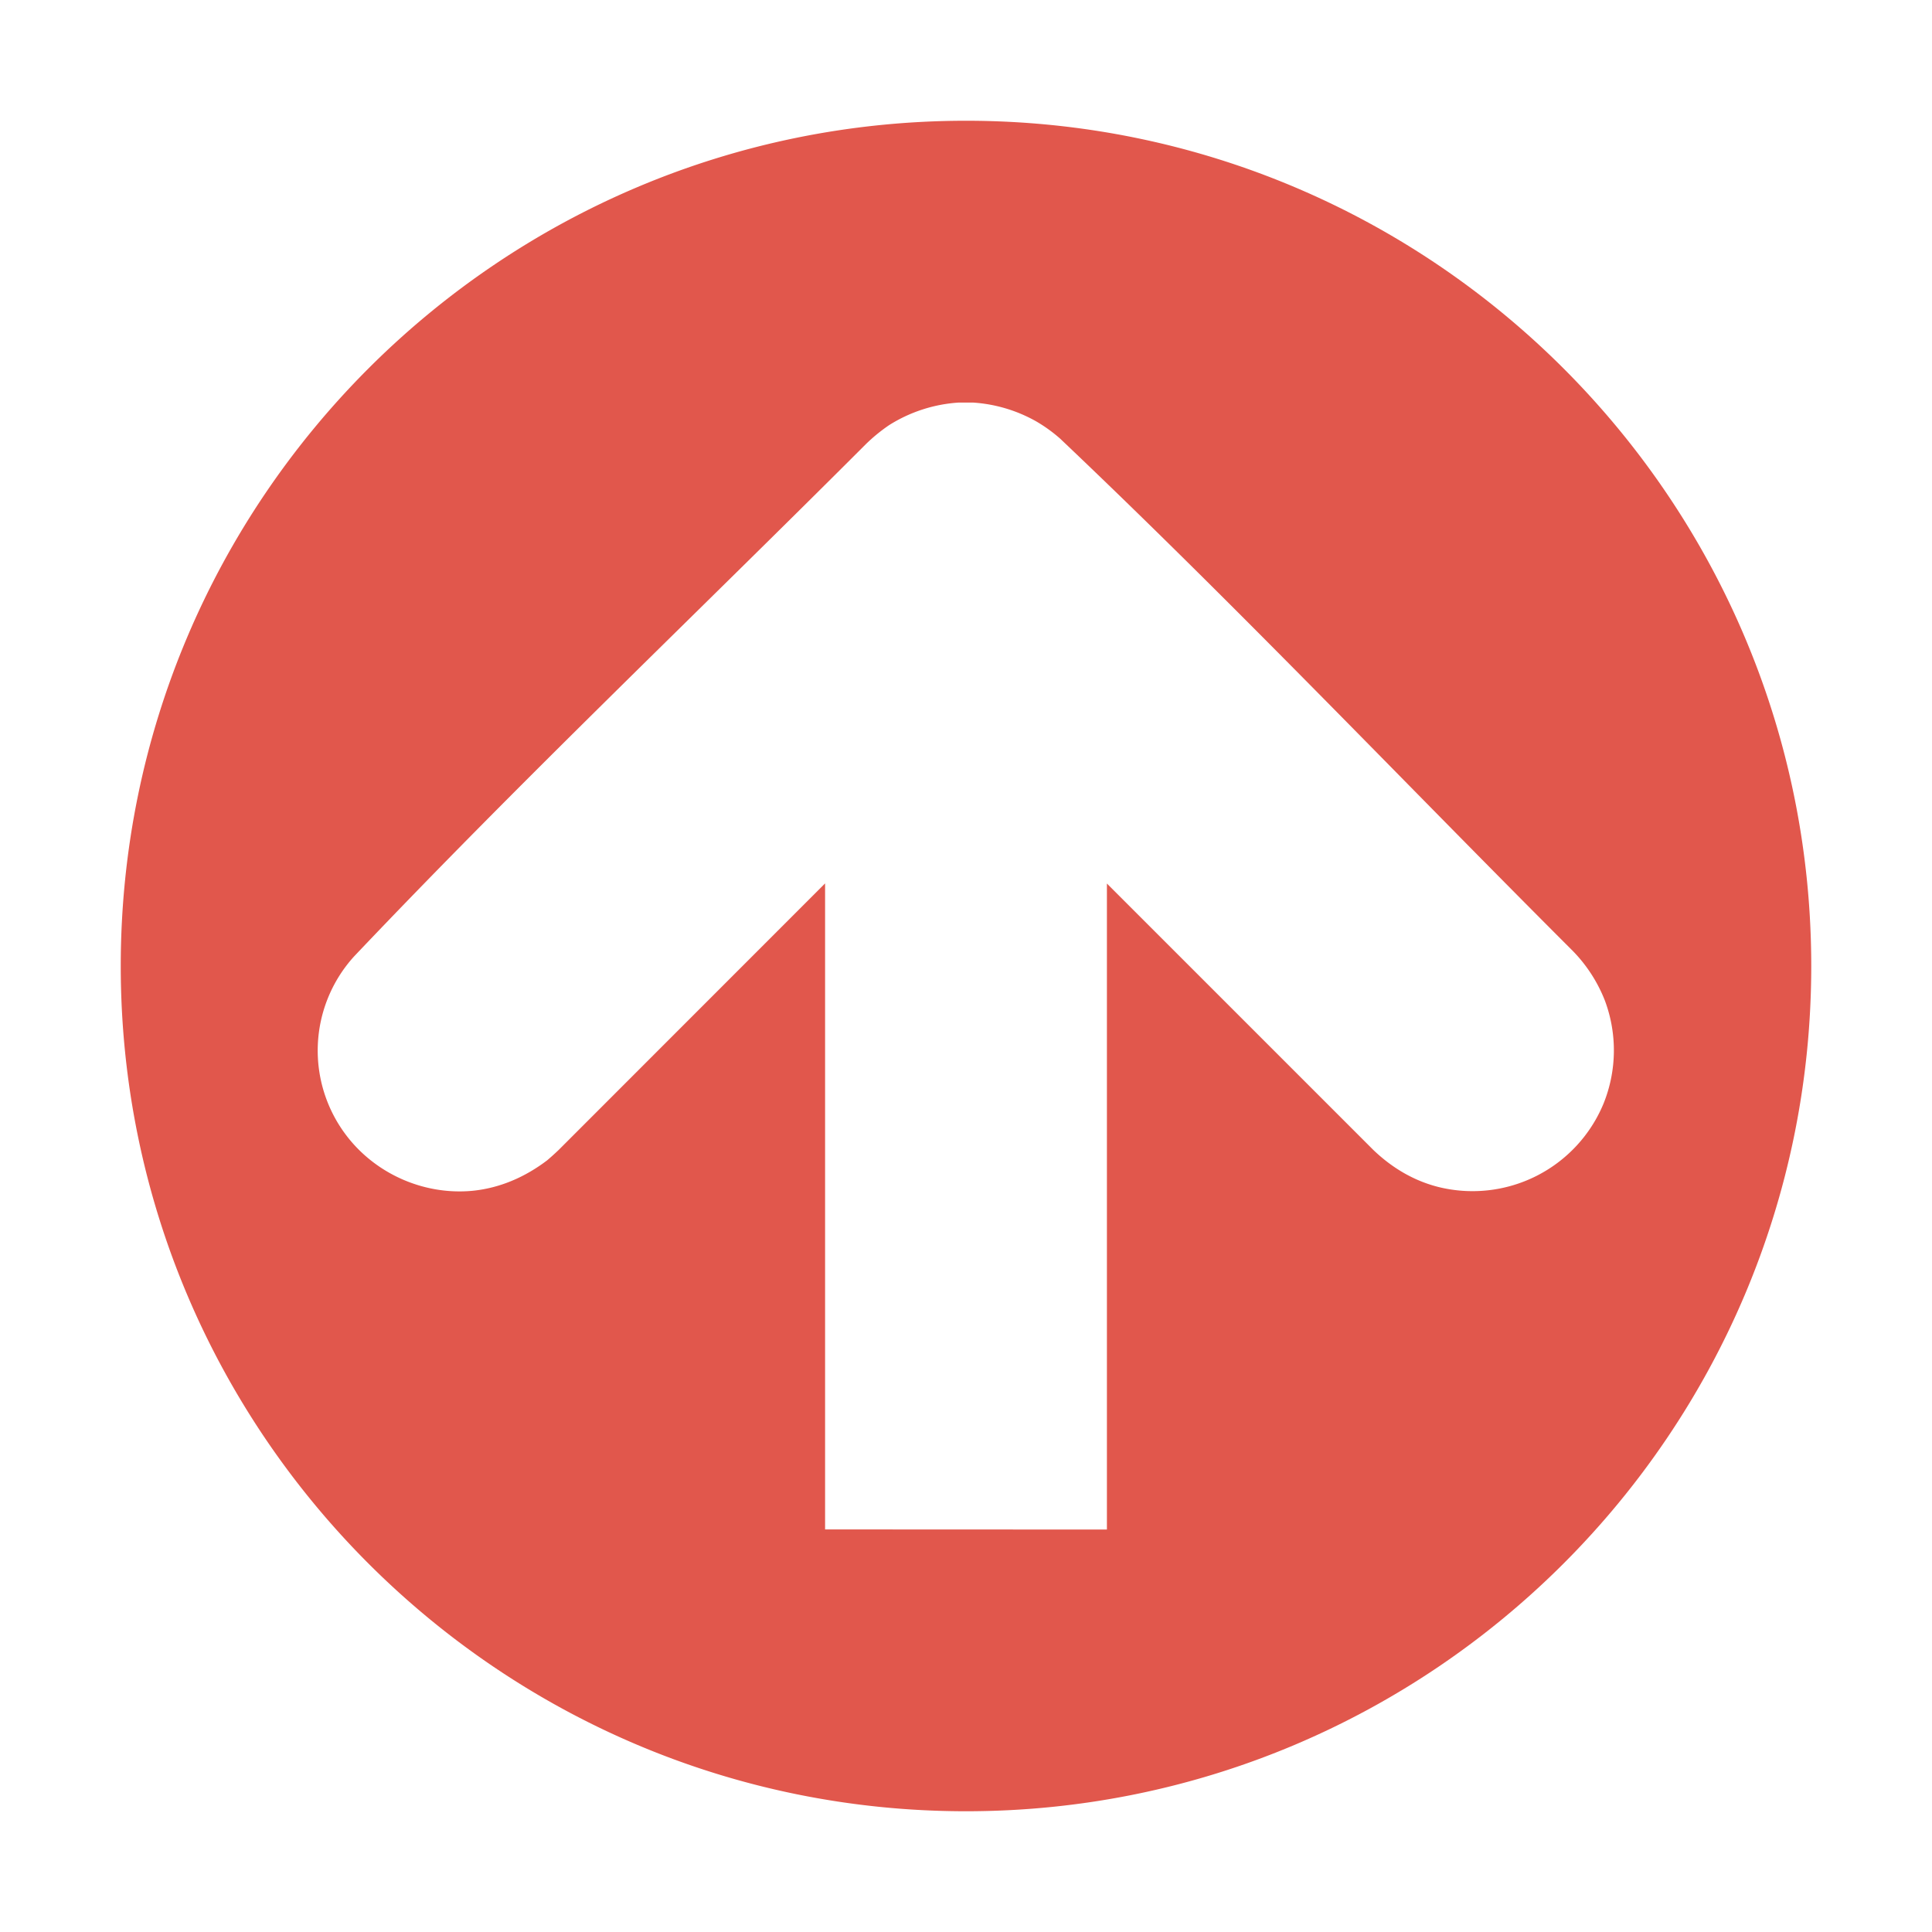 <!--

    SonarLint for IntelliJ IDEA
    Copyright (C) 2015-2024 SonarSource
    sonarlint@sonarsource.com

    This program is free software; you can redistribute it and/or
    modify it under the terms of the GNU Lesser General Public
    License as published by the Free Software Foundation; either
    version 3 of the License, or (at your option) any later version.

    This program is distributed in the hope that it will be useful,
    but WITHOUT ANY WARRANTY; without even the implied warranty of
    MERCHANTABILITY or FITNESS FOR A PARTICULAR PURPOSE.  See the GNU
    Lesser General Public License for more details.

    You should have received a copy of the GNU Lesser General Public
    License along with this program; if not, write to the Free Software
    Foundation, Inc., 51 Franklin Street, Fifth Floor, Boston, MA  02

-->
<svg height="16" width="16" xmlns="http://www.w3.org/2000/svg">
    <path d="M8 1c3.863 0 7 3.137 7 7s-3.137 7-7 7-7-3.137-7-7 3.137-7 7-7Zm1.167 11.667v-5.35l2.208 2.208c.152.145.33.252.533.304a1.174 1.174 0 0 0 1.372-.69 1.178 1.178 0 0 0 .012-.85 1.227 1.227 0 0 0-.267-.414C11.61 6.461 10.232 5.01 8.78 3.633a1.252 1.252 0 0 0-.198-.143 1.225 1.225 0 0 0-.522-.156h-.122a1.228 1.228 0 0 0-.575.187 1.414 1.414 0 0 0-.189.154C5.76 5.09 4.31 6.468 2.932 7.921a1.16 1.16 0 0 0-.06 1.487c.243.316.64.49 1.037.454.23-.022.44-.114.624-.254.047-.041.046-.04.092-.083l2.208-2.209v5.35z" style="opacity:.8;fill:#D92D20;fill-opacity:1;stroke-width:1.352"/>
</svg>
